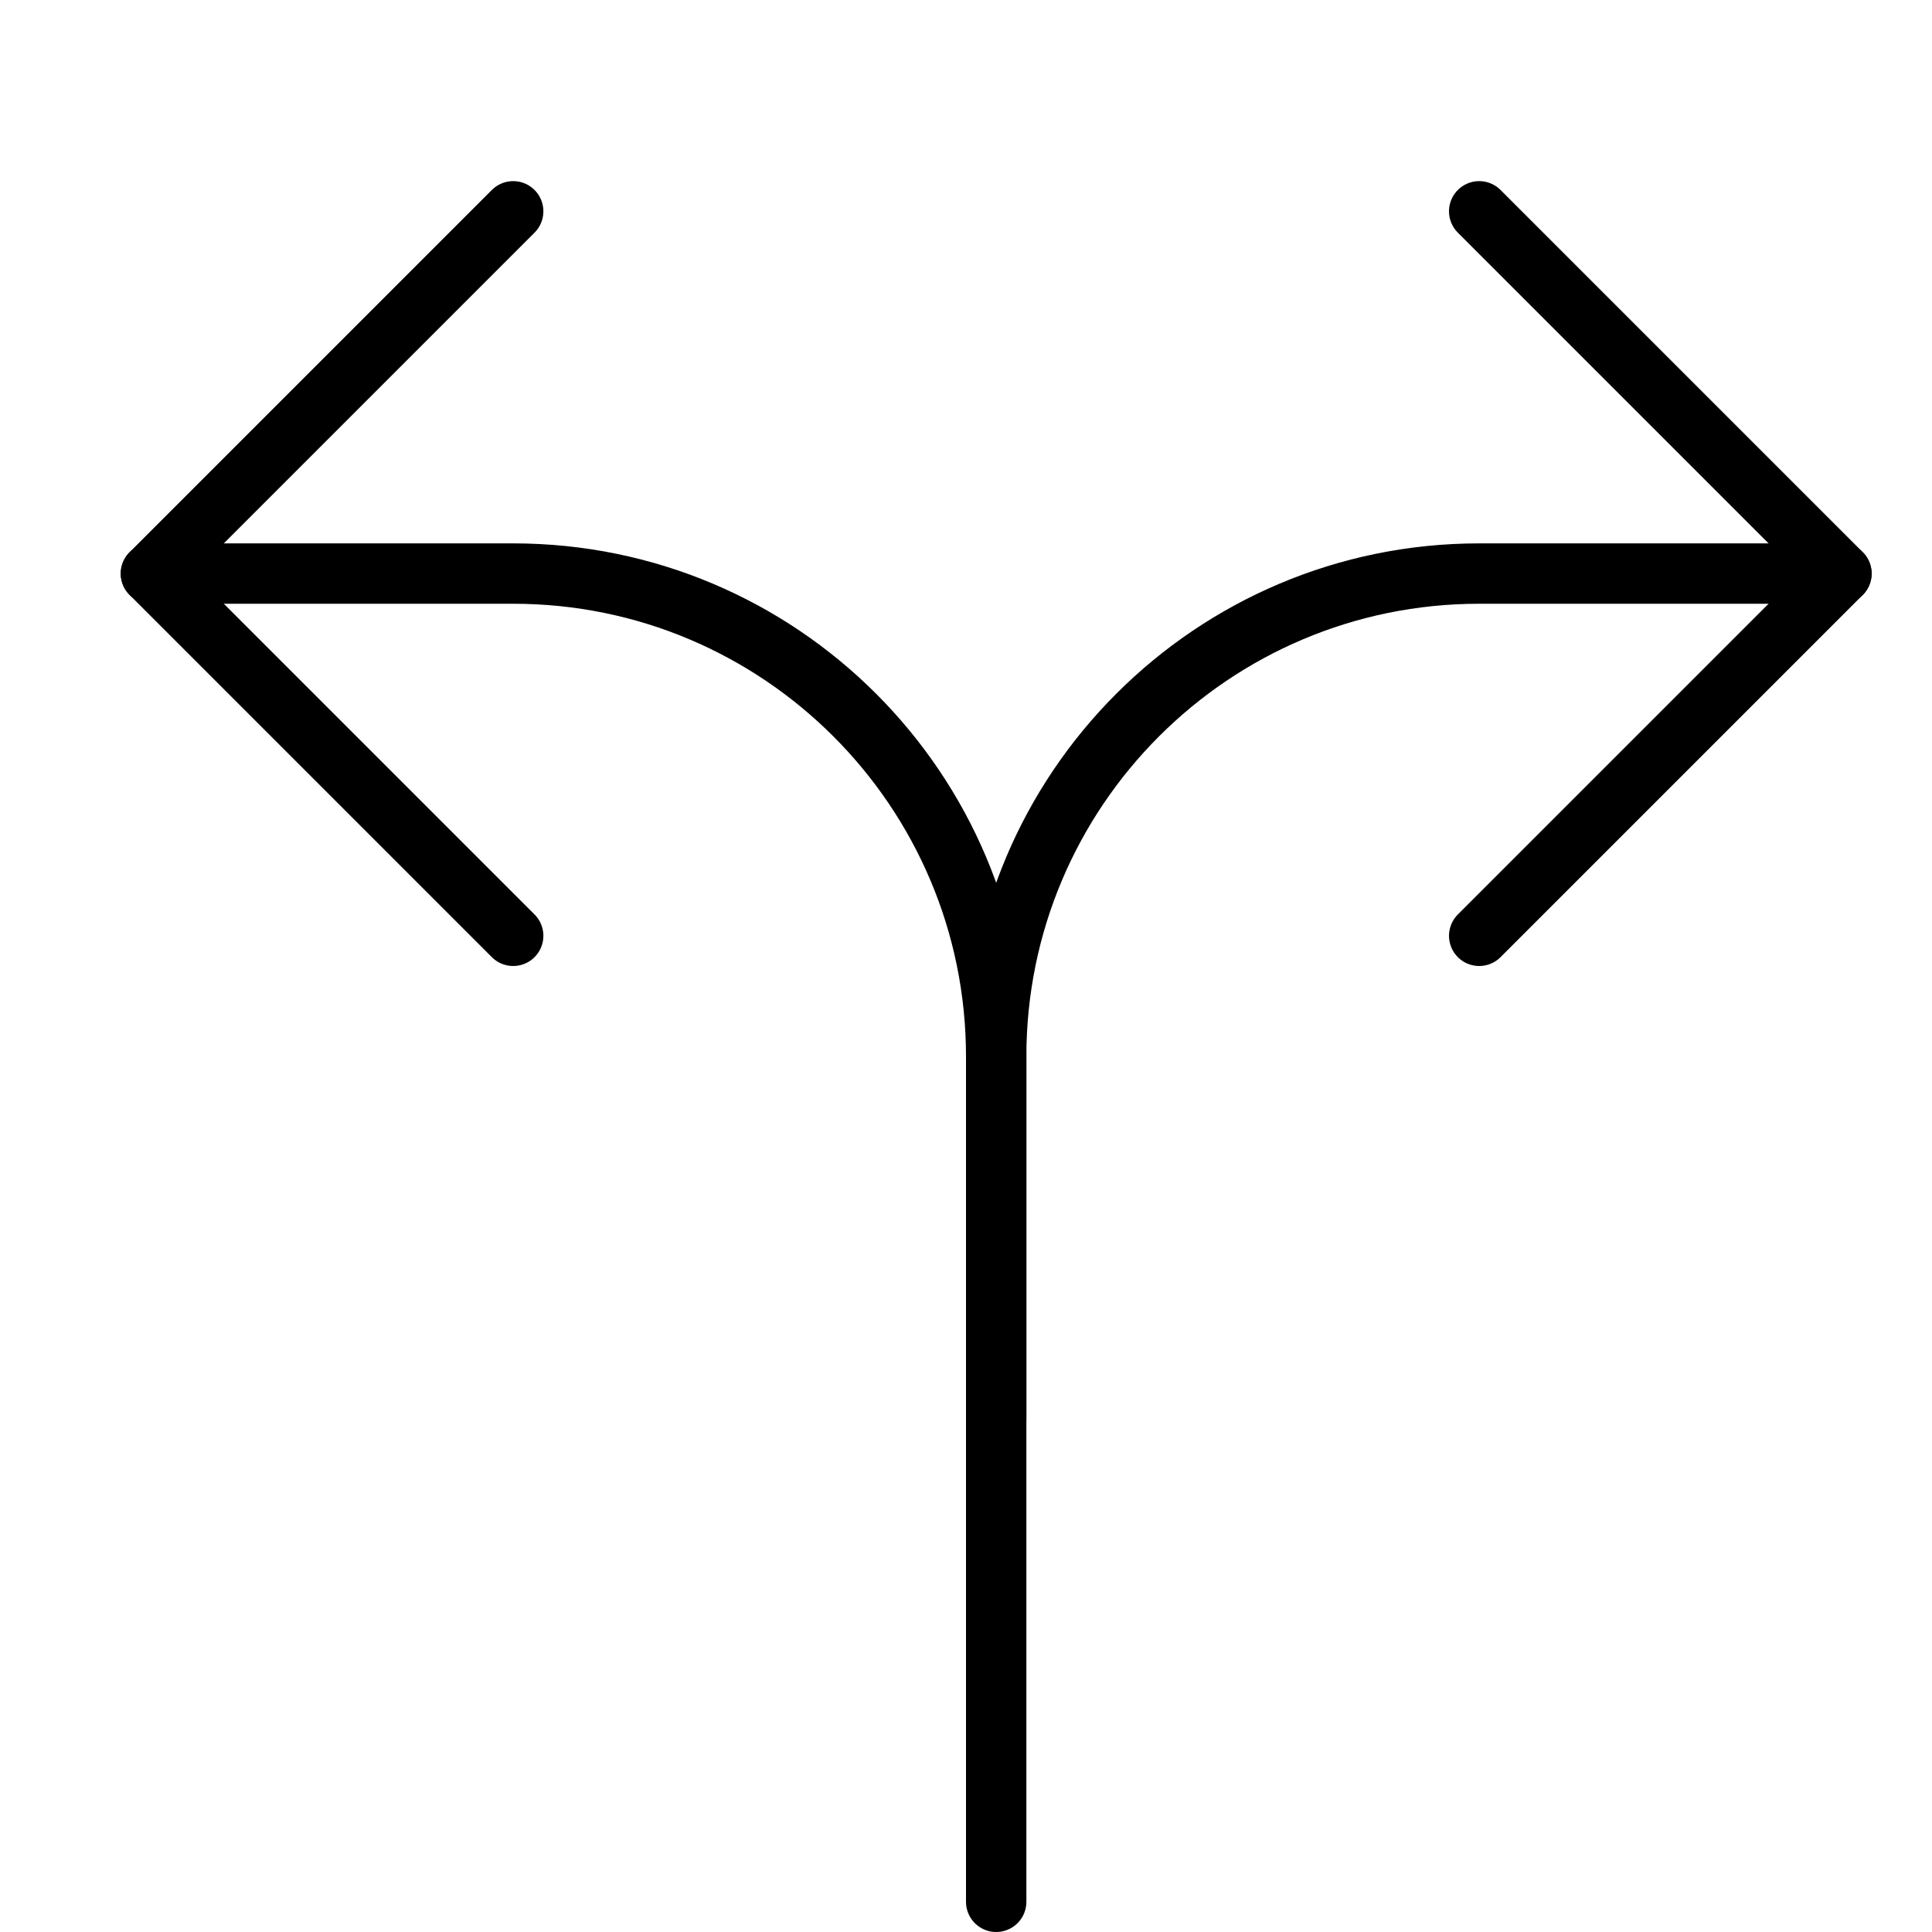 <svg xmlns="http://www.w3.org/2000/svg" viewBox="0 0 32 32"><title>two way direction</title><g stroke-linecap="round" stroke-width="1" fill="none" stroke="#000000" stroke-linejoin="round" class="nc-icon-wrapper" transform="translate(0.5 0.5)"><path data-cap="butt" d="M2,9h6c4.418,0,8,3.582,8,8v6" stroke="#000000"></path> <path data-cap="butt" d="M30,9h-6c-4.418,0-8,3.582-8,8 v14" stroke="#000000"></path> <polyline points="8,15 2,9 8,3 "></polyline> <polyline points="24,15 30,9 24,3 "></polyline></g></svg>